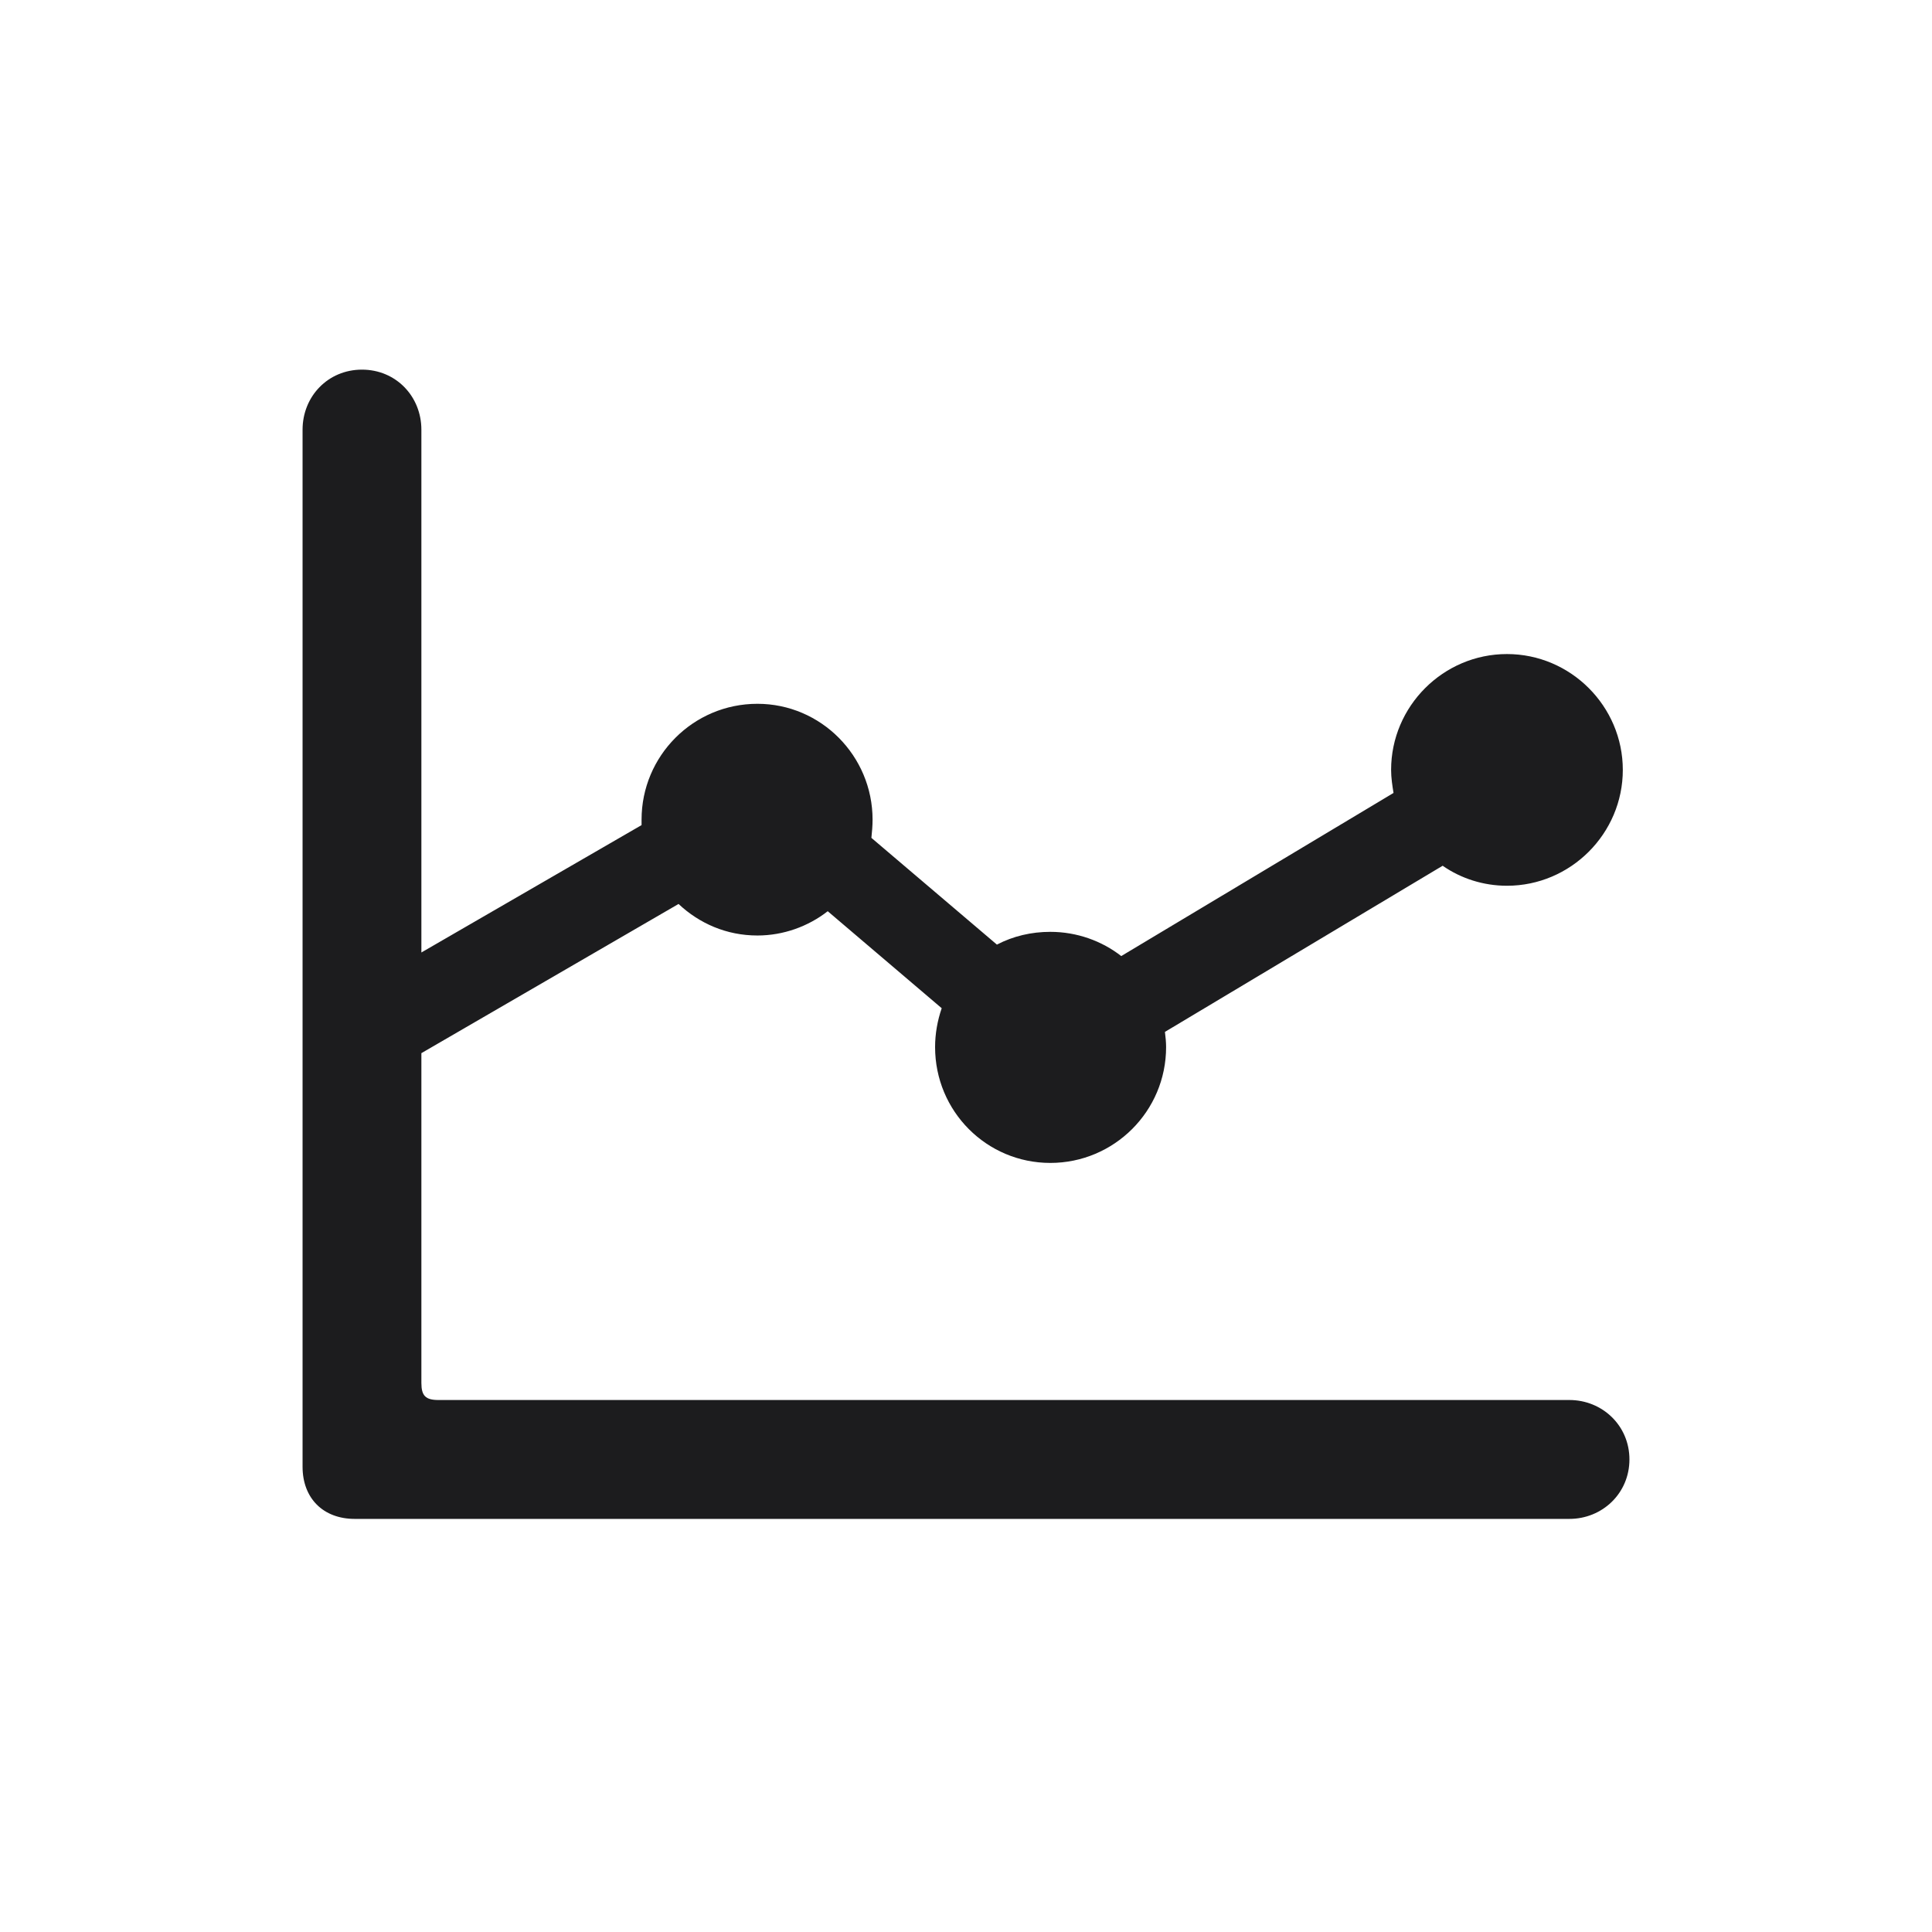 <svg width="28" height="28" viewBox="0 0 28 28" fill="none" xmlns="http://www.w3.org/2000/svg">
<path d="M4.385 21.257C4.385 21.714 4.684 22.013 5.141 22.013H22.745C23.22 22.013 23.615 21.644 23.615 21.151C23.615 20.659 23.22 20.29 22.745 20.29H6.354C6.169 20.29 6.107 20.229 6.107 20.044V15.263L9.834 13.101C10.133 13.382 10.528 13.558 10.977 13.558C11.354 13.558 11.715 13.426 11.996 13.206L13.648 14.612C13.587 14.788 13.552 14.981 13.552 15.175C13.552 16.106 14.299 16.854 15.222 16.854C16.145 16.854 16.9 16.106 16.9 15.175C16.9 15.104 16.892 15.025 16.883 14.955L20.908 12.547C21.172 12.731 21.497 12.837 21.84 12.837C22.763 12.837 23.519 12.081 23.519 11.158C23.519 10.235 22.763 9.479 21.84 9.479C20.917 9.479 20.161 10.235 20.161 11.158C20.161 11.273 20.179 11.387 20.196 11.492L16.25 13.856C15.969 13.637 15.608 13.505 15.222 13.505C14.949 13.505 14.685 13.566 14.448 13.69L12.629 12.143C12.638 12.055 12.646 11.967 12.646 11.879C12.646 10.956 11.899 10.2 10.977 10.2C10.045 10.2 9.298 10.956 9.298 11.879C9.298 11.905 9.298 11.932 9.298 11.958L6.107 13.804V6.228C6.107 5.744 5.738 5.357 5.246 5.357C4.754 5.357 4.385 5.744 4.385 6.228V21.257Z" fill="#1C1C1E"/>
</svg>
